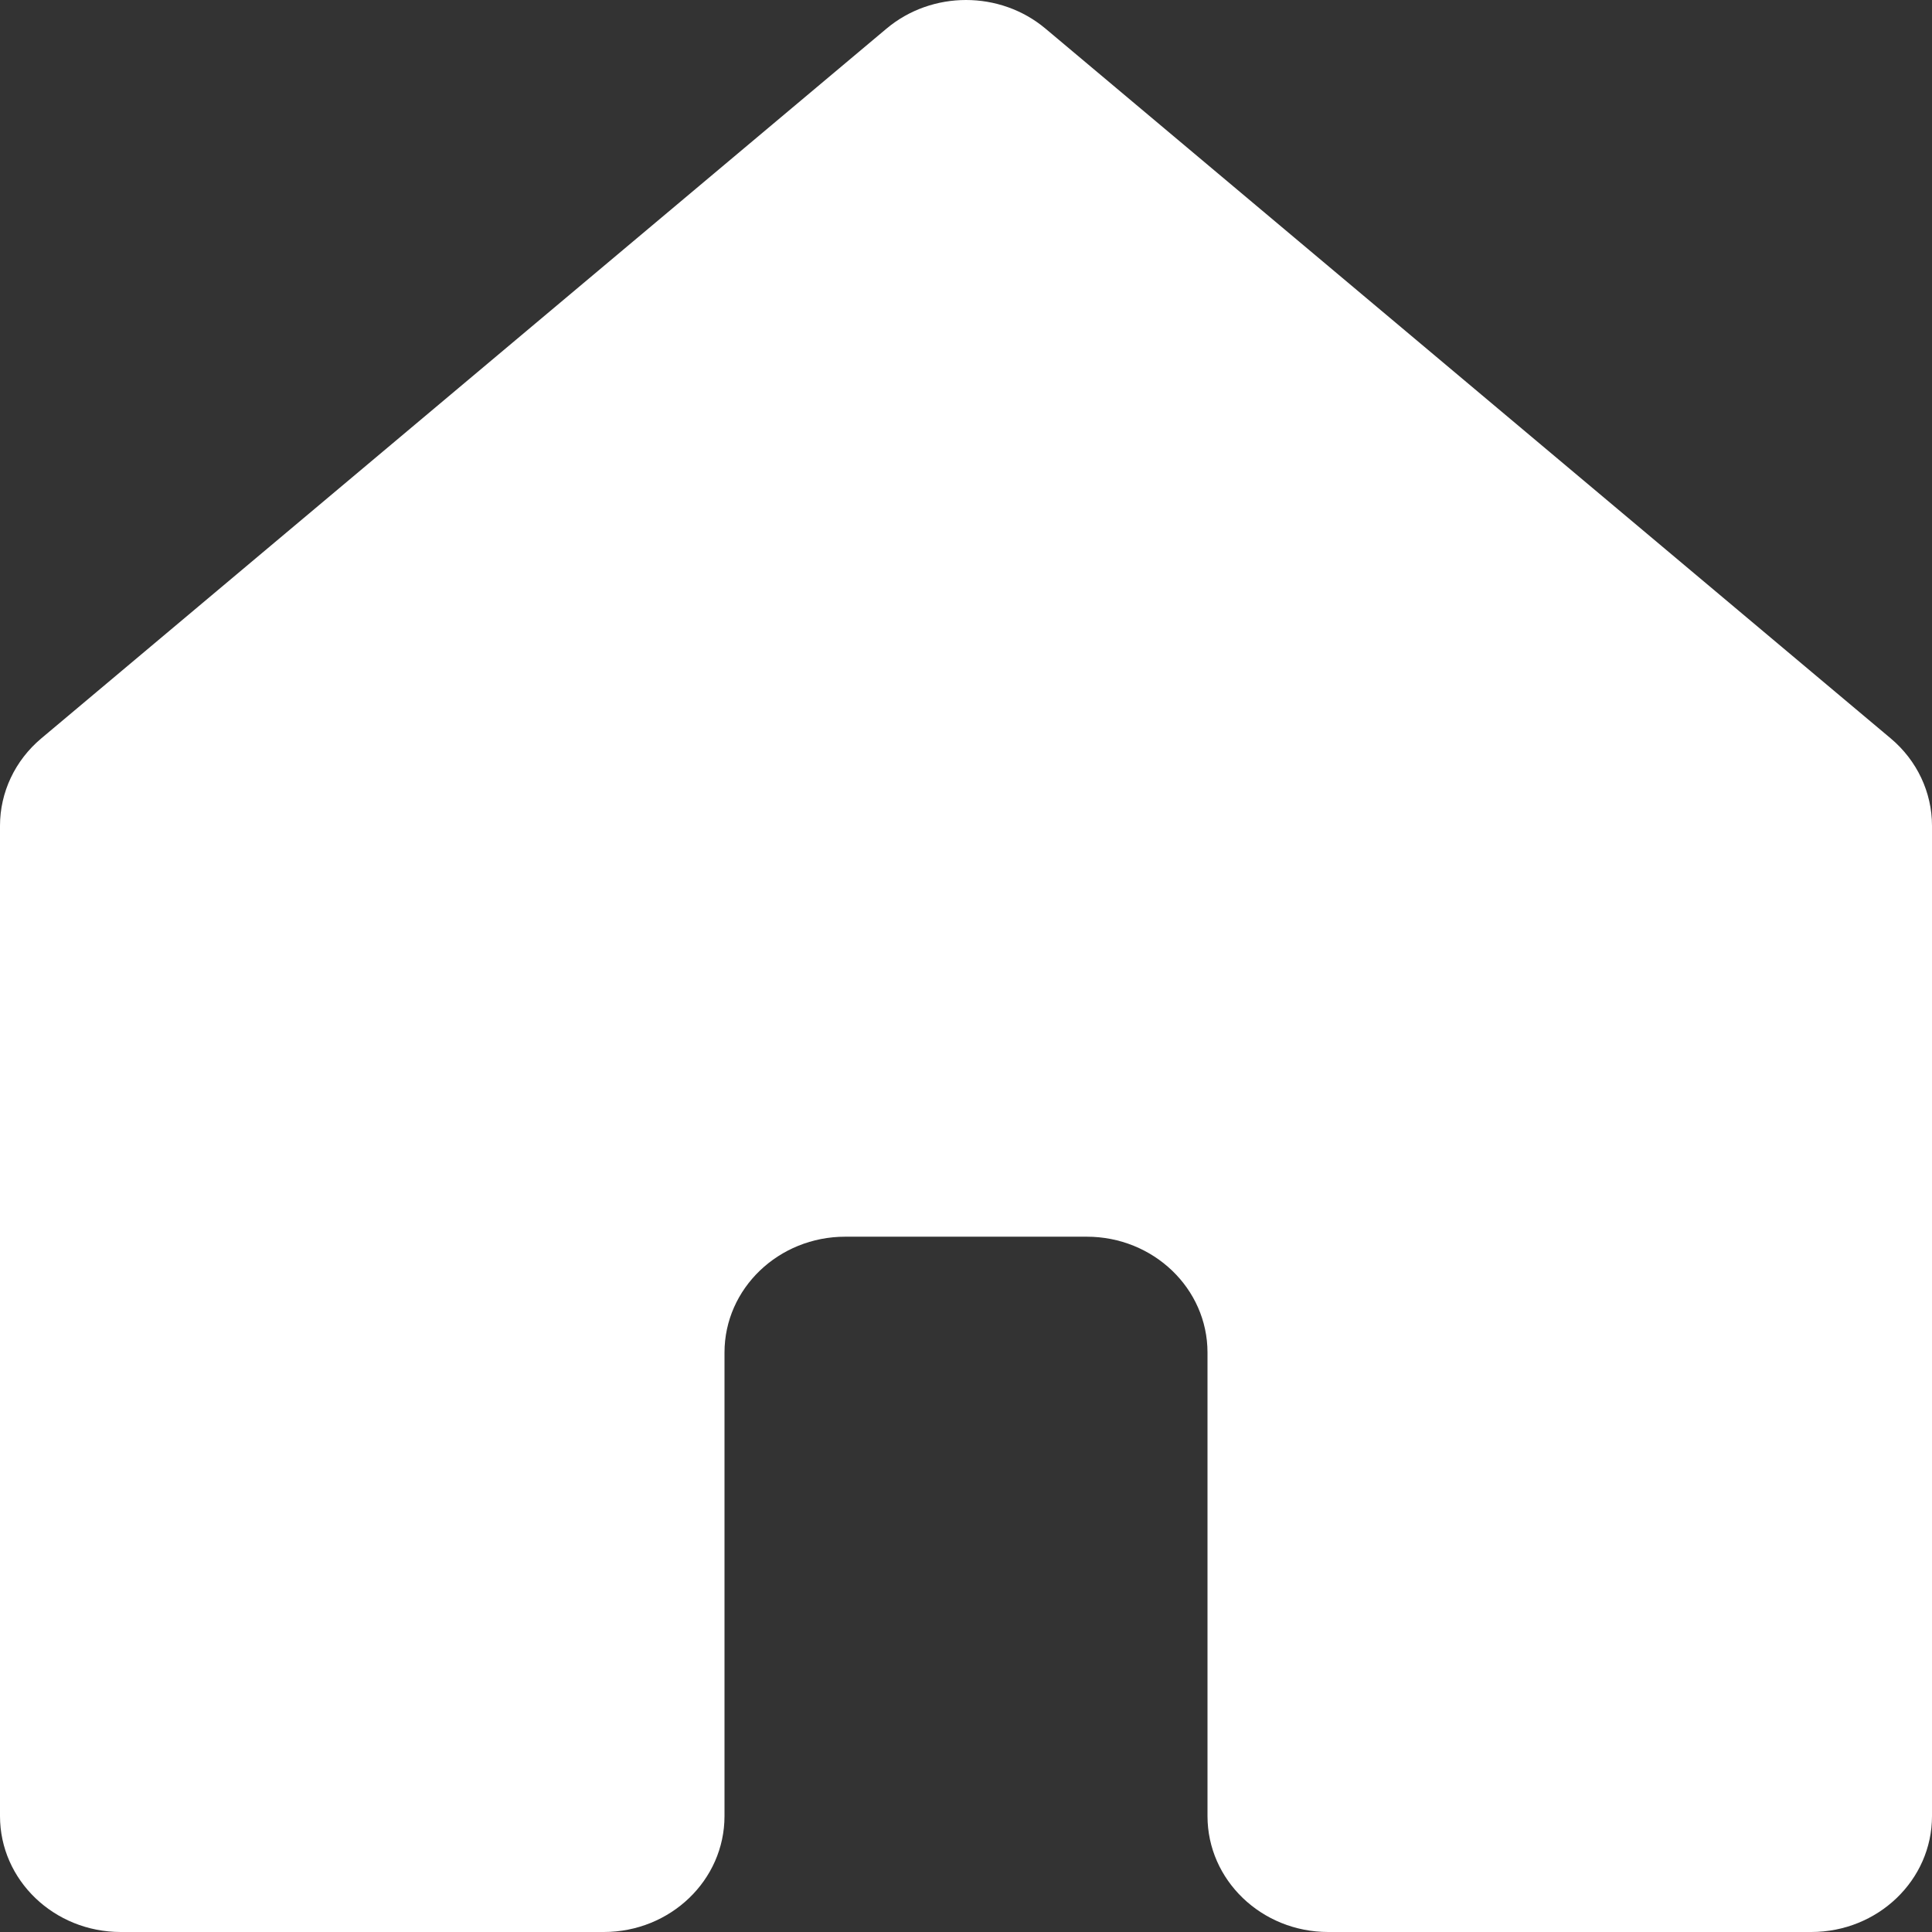<svg width="18" height="18" viewBox="0 0 18 18" fill="none" xmlns="http://www.w3.org/2000/svg">
<rect x="0" y="0" width="18" height="18" fill="#333333" stroke="none"/>
<path d="M17.616 6.88L9.741 0.267C9.317 -0.089 8.683 -0.089 8.259 0.267L0.384 6.88C0.14 7.085 0 7.382 0 7.693V16.92C0 17.517 0.504 18 1.125 18H5.625C6.246 18 6.75 17.517 6.75 16.92V12.601C6.75 12.005 7.254 11.522 7.875 11.522H10.125C10.746 11.522 11.25 12.005 11.25 12.601V16.92C11.25 17.517 11.754 18 12.375 18H16.875C17.496 18 18 17.517 18 16.92V7.693C18 7.382 17.86 7.085 17.616 6.88Z" fill="white"/>
</svg>
